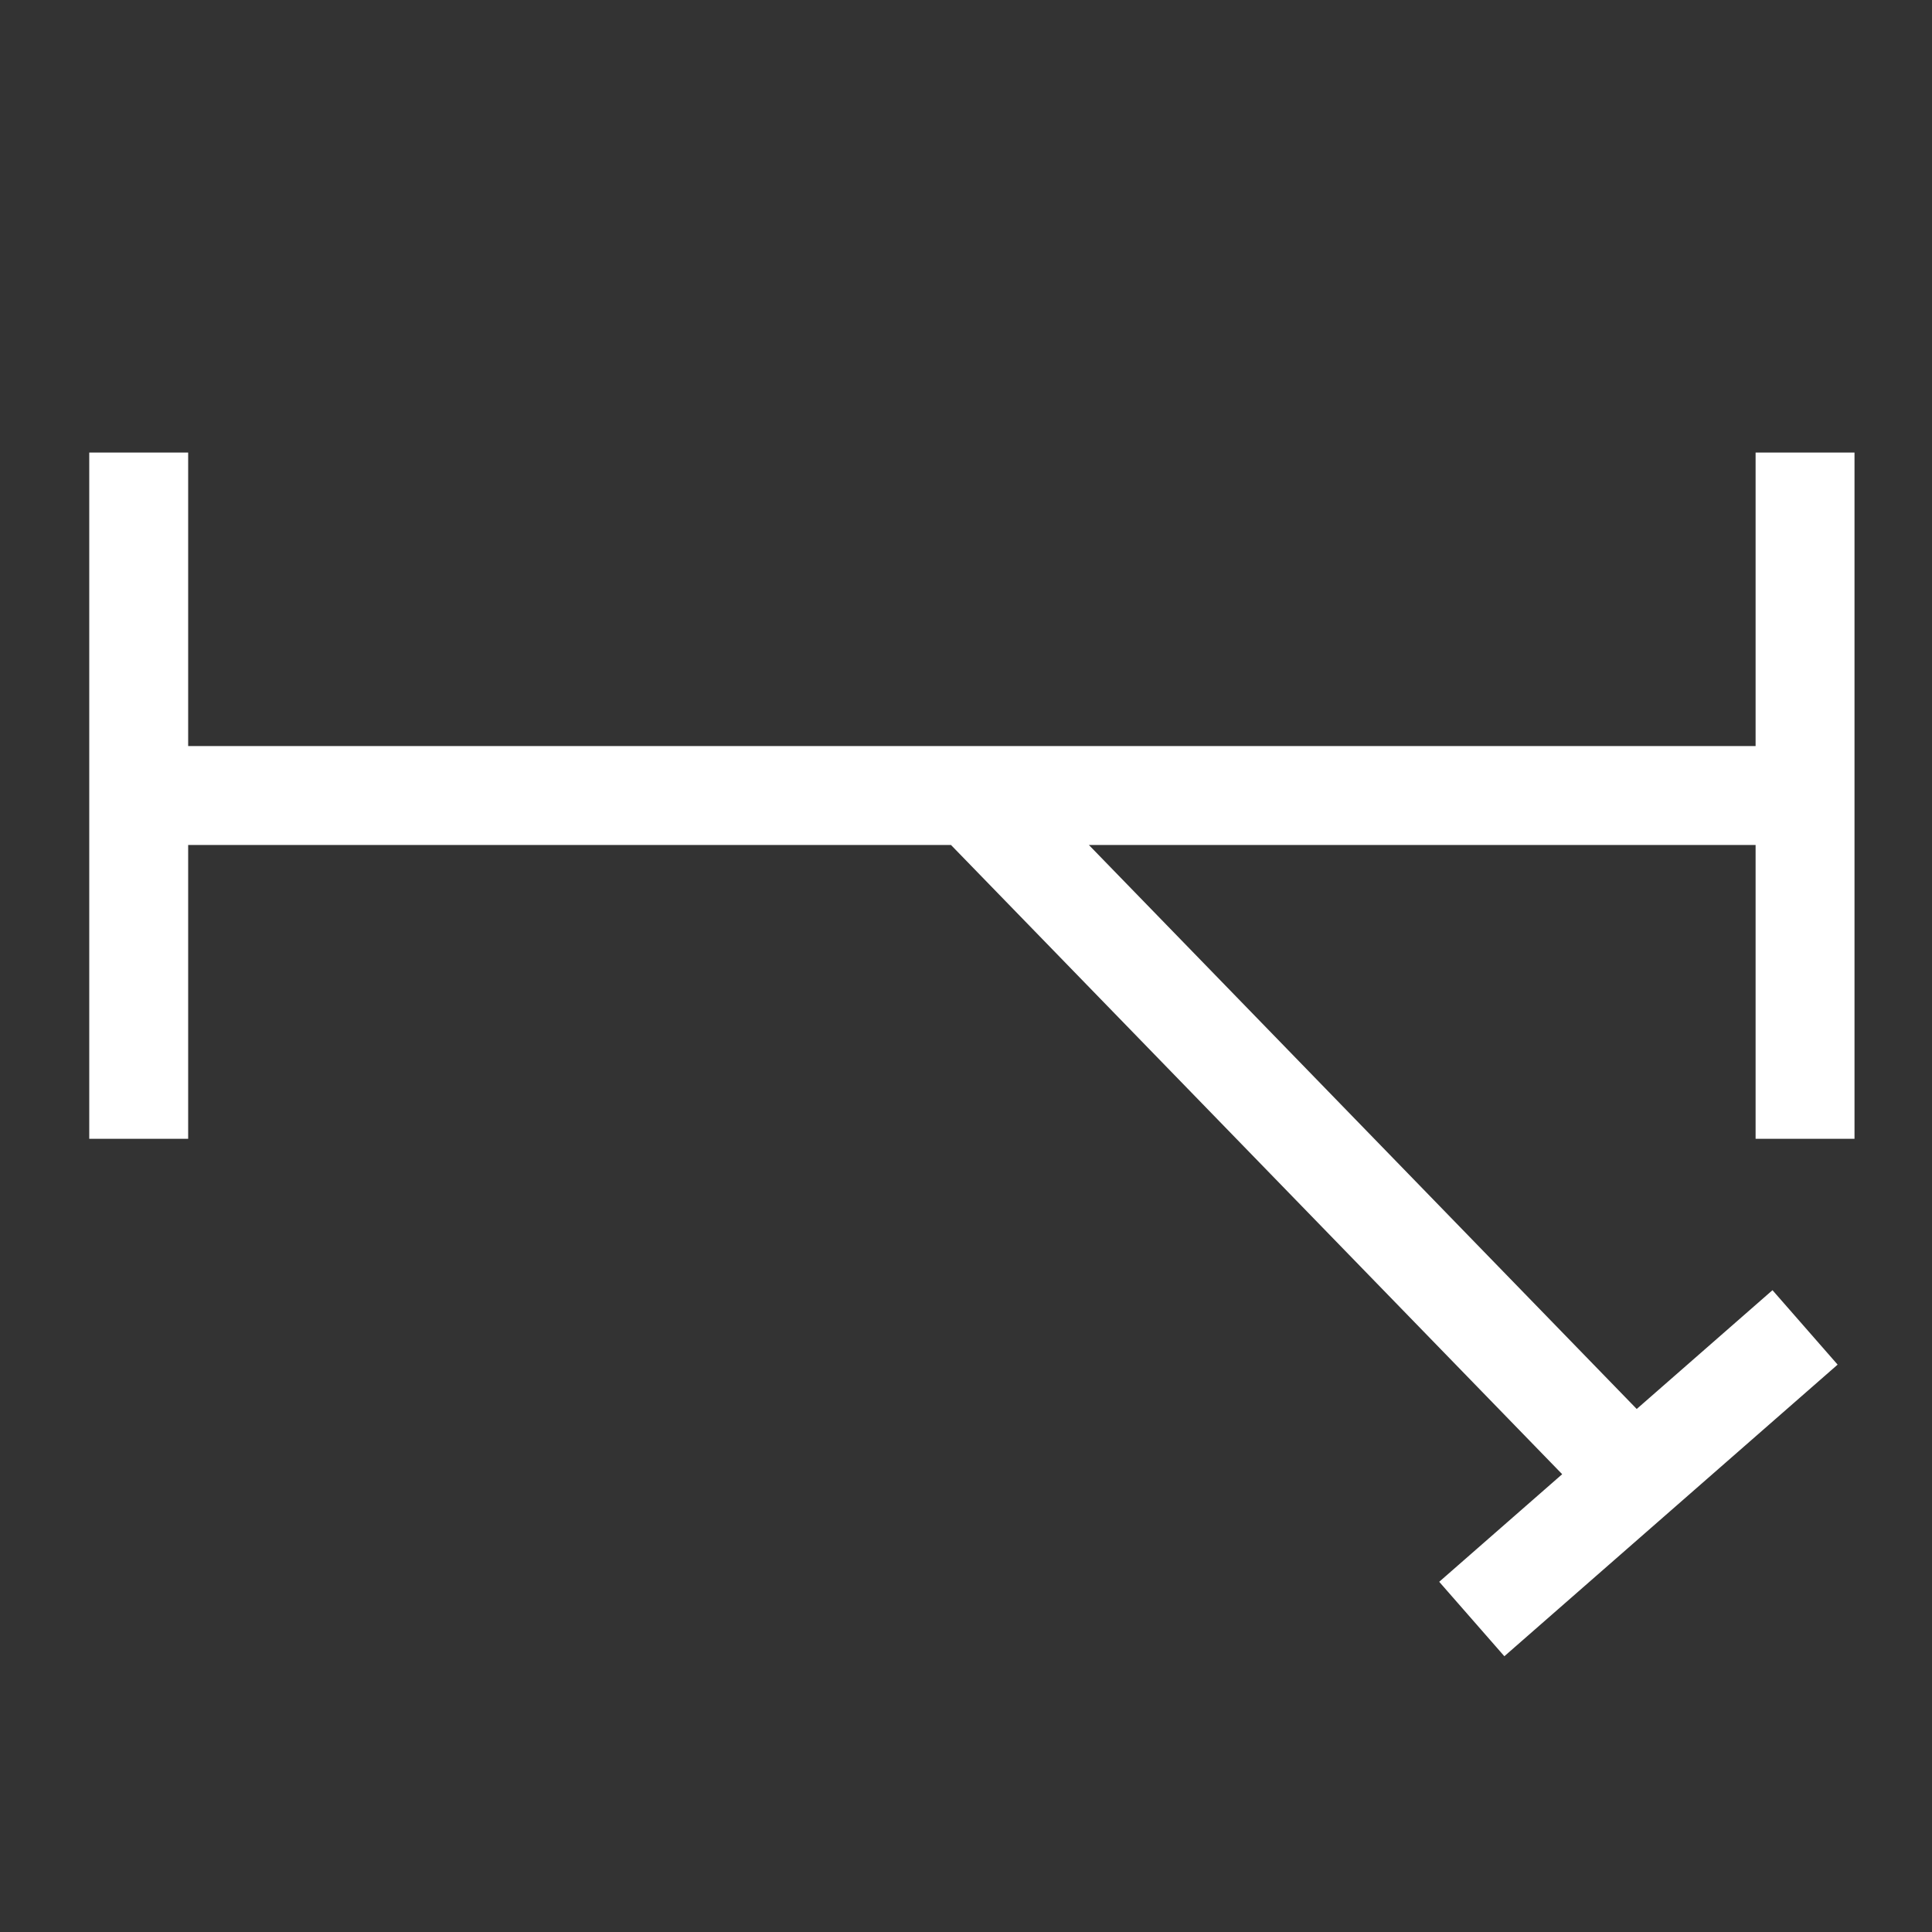 <?xml version="1.0" encoding="UTF-8"?>
<svg width="24" height="24" version="1.1" xmlns="http://www.w3.org/2000/svg" xmlns:cc="http://creativecommons.org/ns#" xmlns:dc="http://purl.org/dc/elements/1.1/" xmlns:rdf="http://www.w3.org/1999/02/22-rdf-syntax-ns#">
 <rect width="100%" height="100%" fill="#333333" stroke="none"/>
 <g transform="matrix(.414 0 0 .414 1.723 5.415)" fill="none" stroke="#fff" stroke-width="2.968">
  <path d="m0 10.79h50m0-10.29v20.59m-50-20.59v20.59m25-10.3 20 20.59m-5 4.12 10-8.75" fill="none" pointer-events="all" stroke="#fff" stroke-width="2.968"/>
 </g>
</svg>
